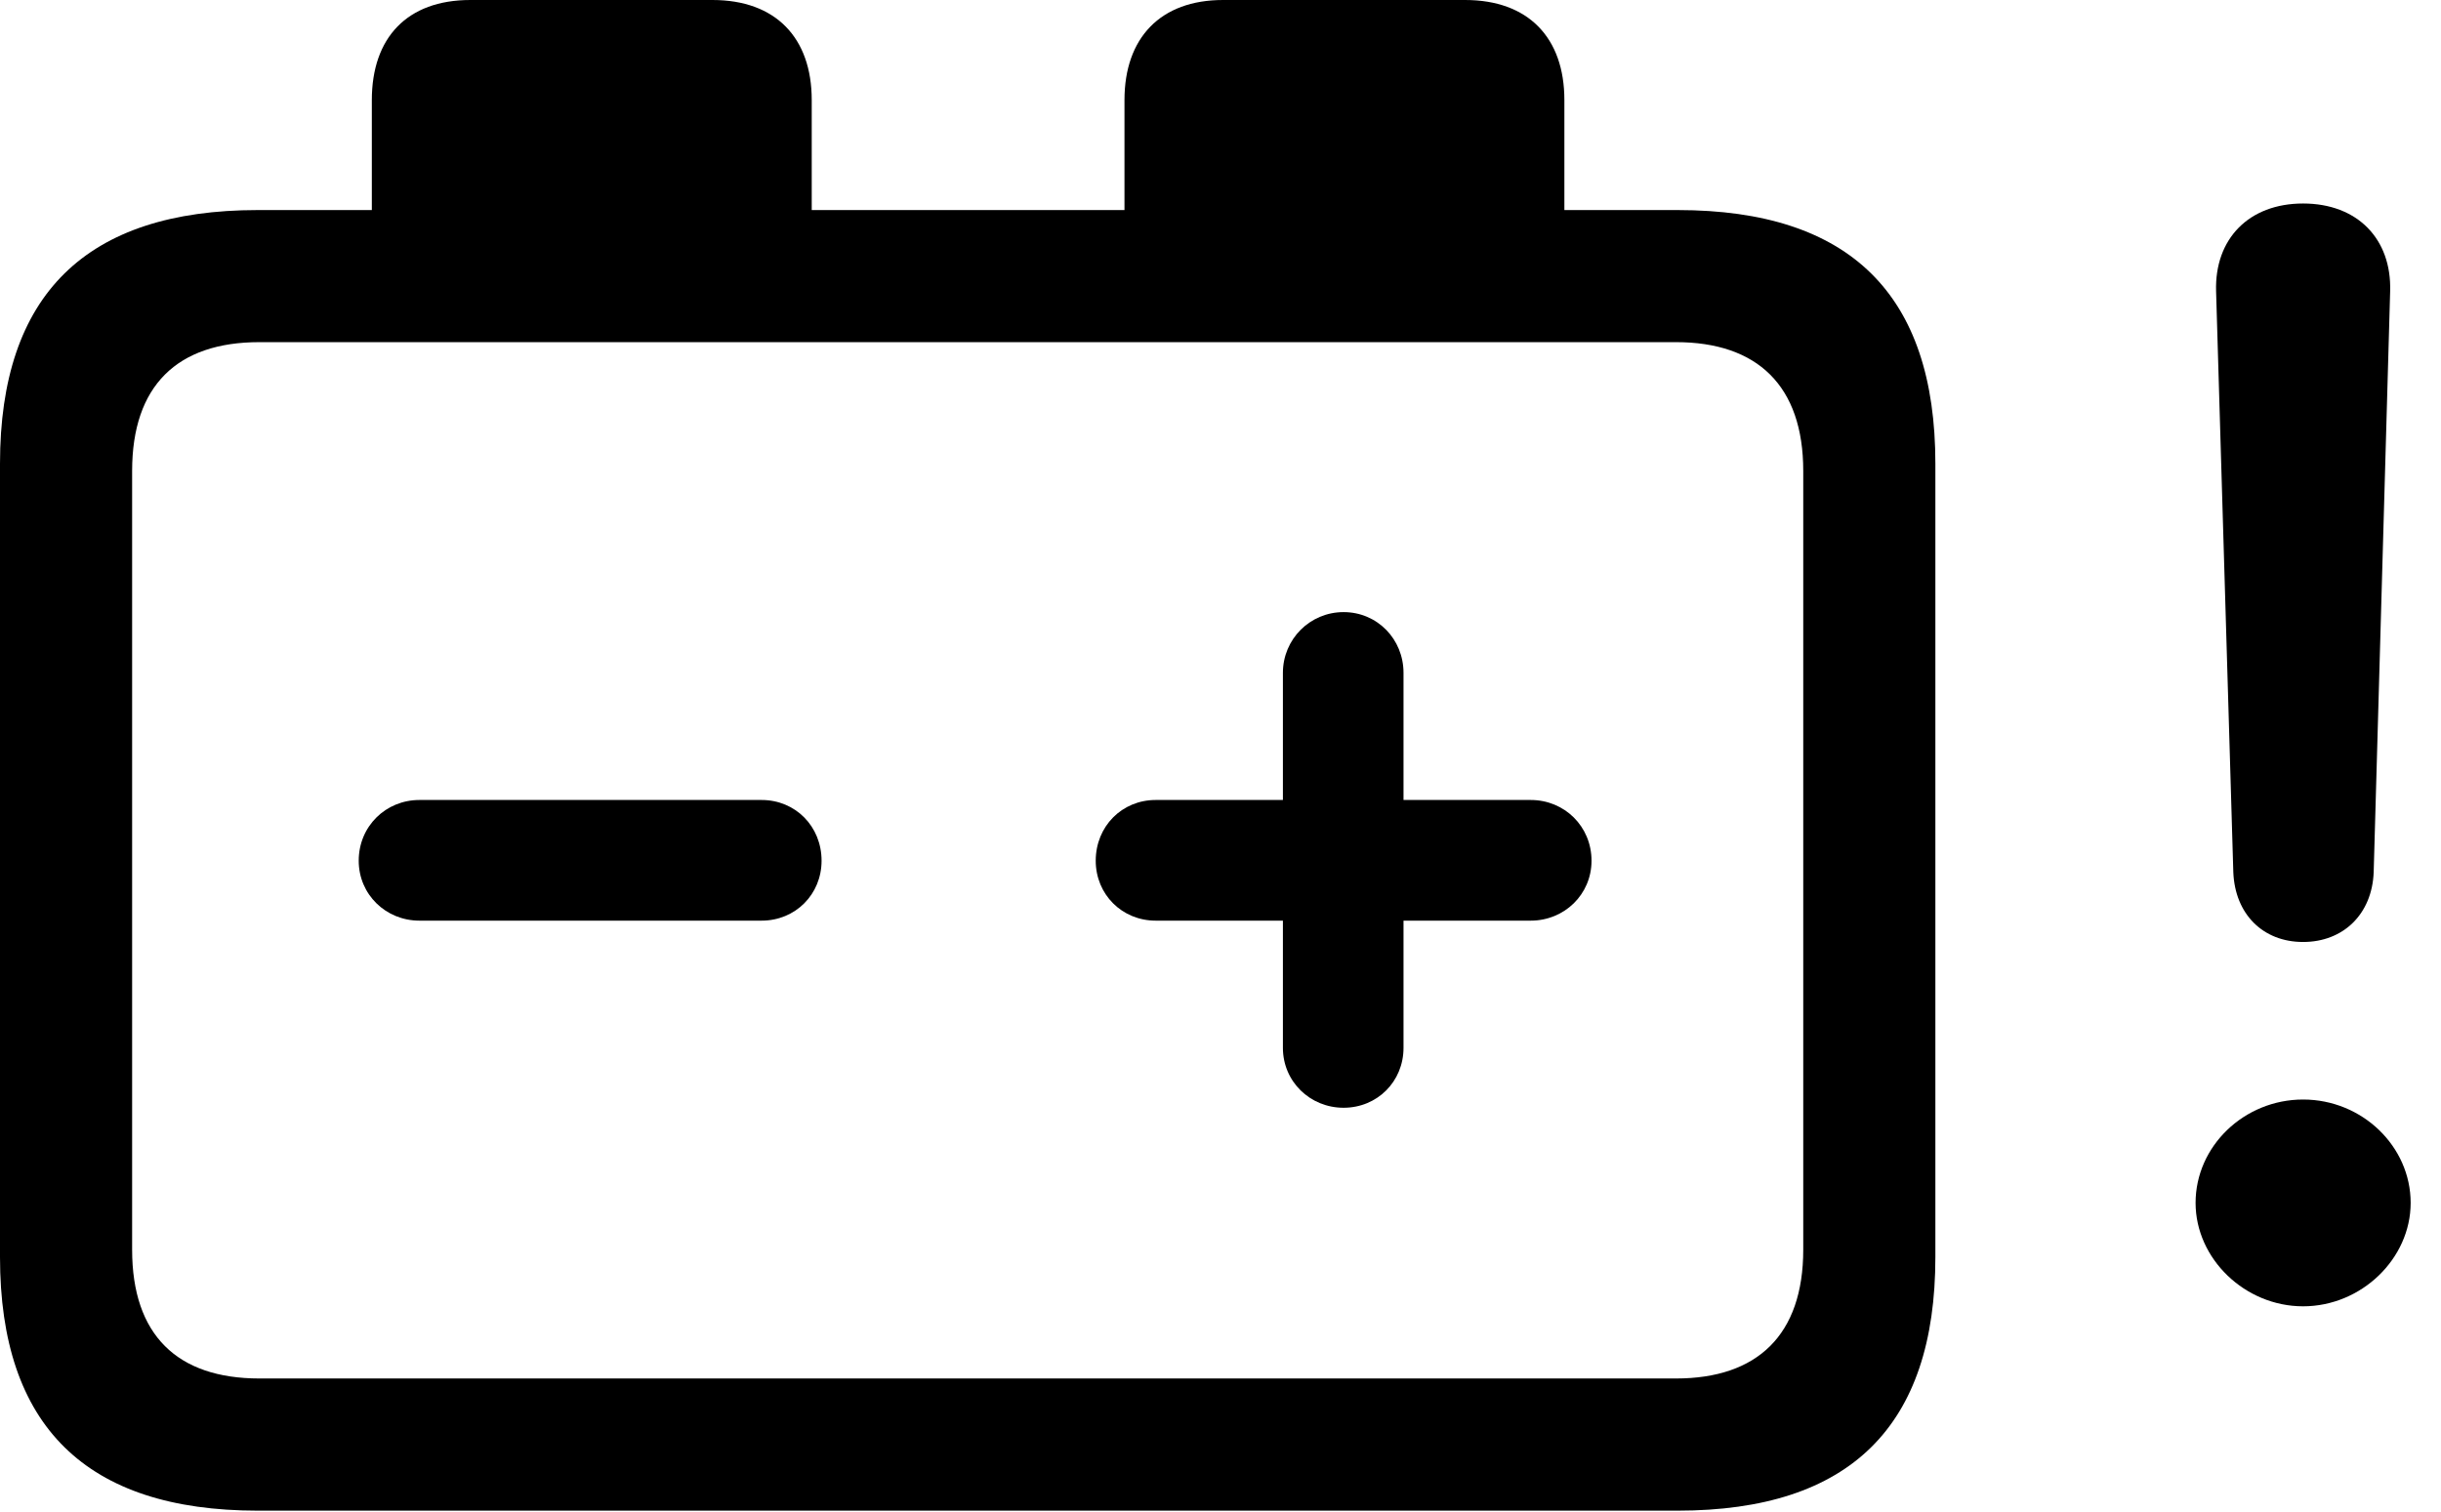 <svg version="1.1" xmlns="http://www.w3.org/2000/svg" xmlns:xlink="http://www.w3.org/1999/xlink" width="29.043" height="17.998" viewBox="0 0 29.043 17.998">
 <g>
  <rect height="17.998" opacity="0" width="29.043" x="0" y="0"/>
  <path d="M27.402 15.547C28.096 15.547 28.682 14.98 28.682 14.316C28.682 13.643 28.105 13.086 27.402 13.086C26.699 13.086 26.123 13.643 26.123 14.316C26.123 14.98 26.709 15.547 27.402 15.547ZM27.402 11.211C27.881 11.211 28.223 10.879 28.242 10.381L28.438 3.467C28.457 2.842 28.047 2.422 27.402 2.422C26.758 2.422 26.348 2.842 26.367 3.467L26.572 10.381C26.592 10.879 26.924 11.211 27.402 11.211Z" fill="currentColor"/>
  <path d="M4.99 10.957L9.062 10.957C9.463 10.957 9.775 10.645 9.775 10.244C9.775 9.834 9.463 9.521 9.062 9.521L4.99 9.521C4.59 9.521 4.268 9.834 4.268 10.244C4.268 10.645 4.59 10.957 4.99 10.957ZM15.986 13.184C16.387 13.184 16.699 12.871 16.699 12.471L16.699 10.957L18.213 10.957C18.613 10.957 18.936 10.645 18.936 10.244C18.936 9.834 18.613 9.521 18.213 9.521L16.699 9.521L16.699 8.008C16.699 7.607 16.387 7.285 15.986 7.285C15.586 7.285 15.264 7.607 15.264 8.008L15.264 9.521L13.75 9.521C13.35 9.521 13.037 9.834 13.037 10.244C13.037 10.645 13.35 10.957 13.75 10.957L15.264 10.957L15.264 12.471C15.264 12.871 15.586 13.184 15.986 13.184ZM3.066 17.979L19.961 17.979C22.012 17.979 23.027 16.973 23.027 14.961L23.027 5.518C23.027 3.506 22.012 2.5 19.961 2.5L18.613 2.5L18.613 1.191C18.613 0.449 18.184 0 17.432 0L14.551 0C13.809 0 13.379 0.449 13.379 1.191L13.379 2.5L9.658 2.5L9.658 1.191C9.658 0.449 9.229 0 8.477 0L5.596 0C4.844 0 4.424 0.449 4.424 1.191L4.424 2.5L3.066 2.5C1.025 2.5 0 3.506 0 5.518L0 14.961C0 16.973 1.025 17.979 3.066 17.979ZM1.572 14.873L1.572 5.605C1.572 4.59 2.109 4.072 3.086 4.072L19.941 4.072C20.908 4.072 21.455 4.59 21.455 5.605L21.455 14.873C21.455 15.889 20.908 16.406 19.941 16.406L3.086 16.406C2.109 16.406 1.572 15.889 1.572 14.873Z" fill="currentColor"/>
 </g>
</svg>
